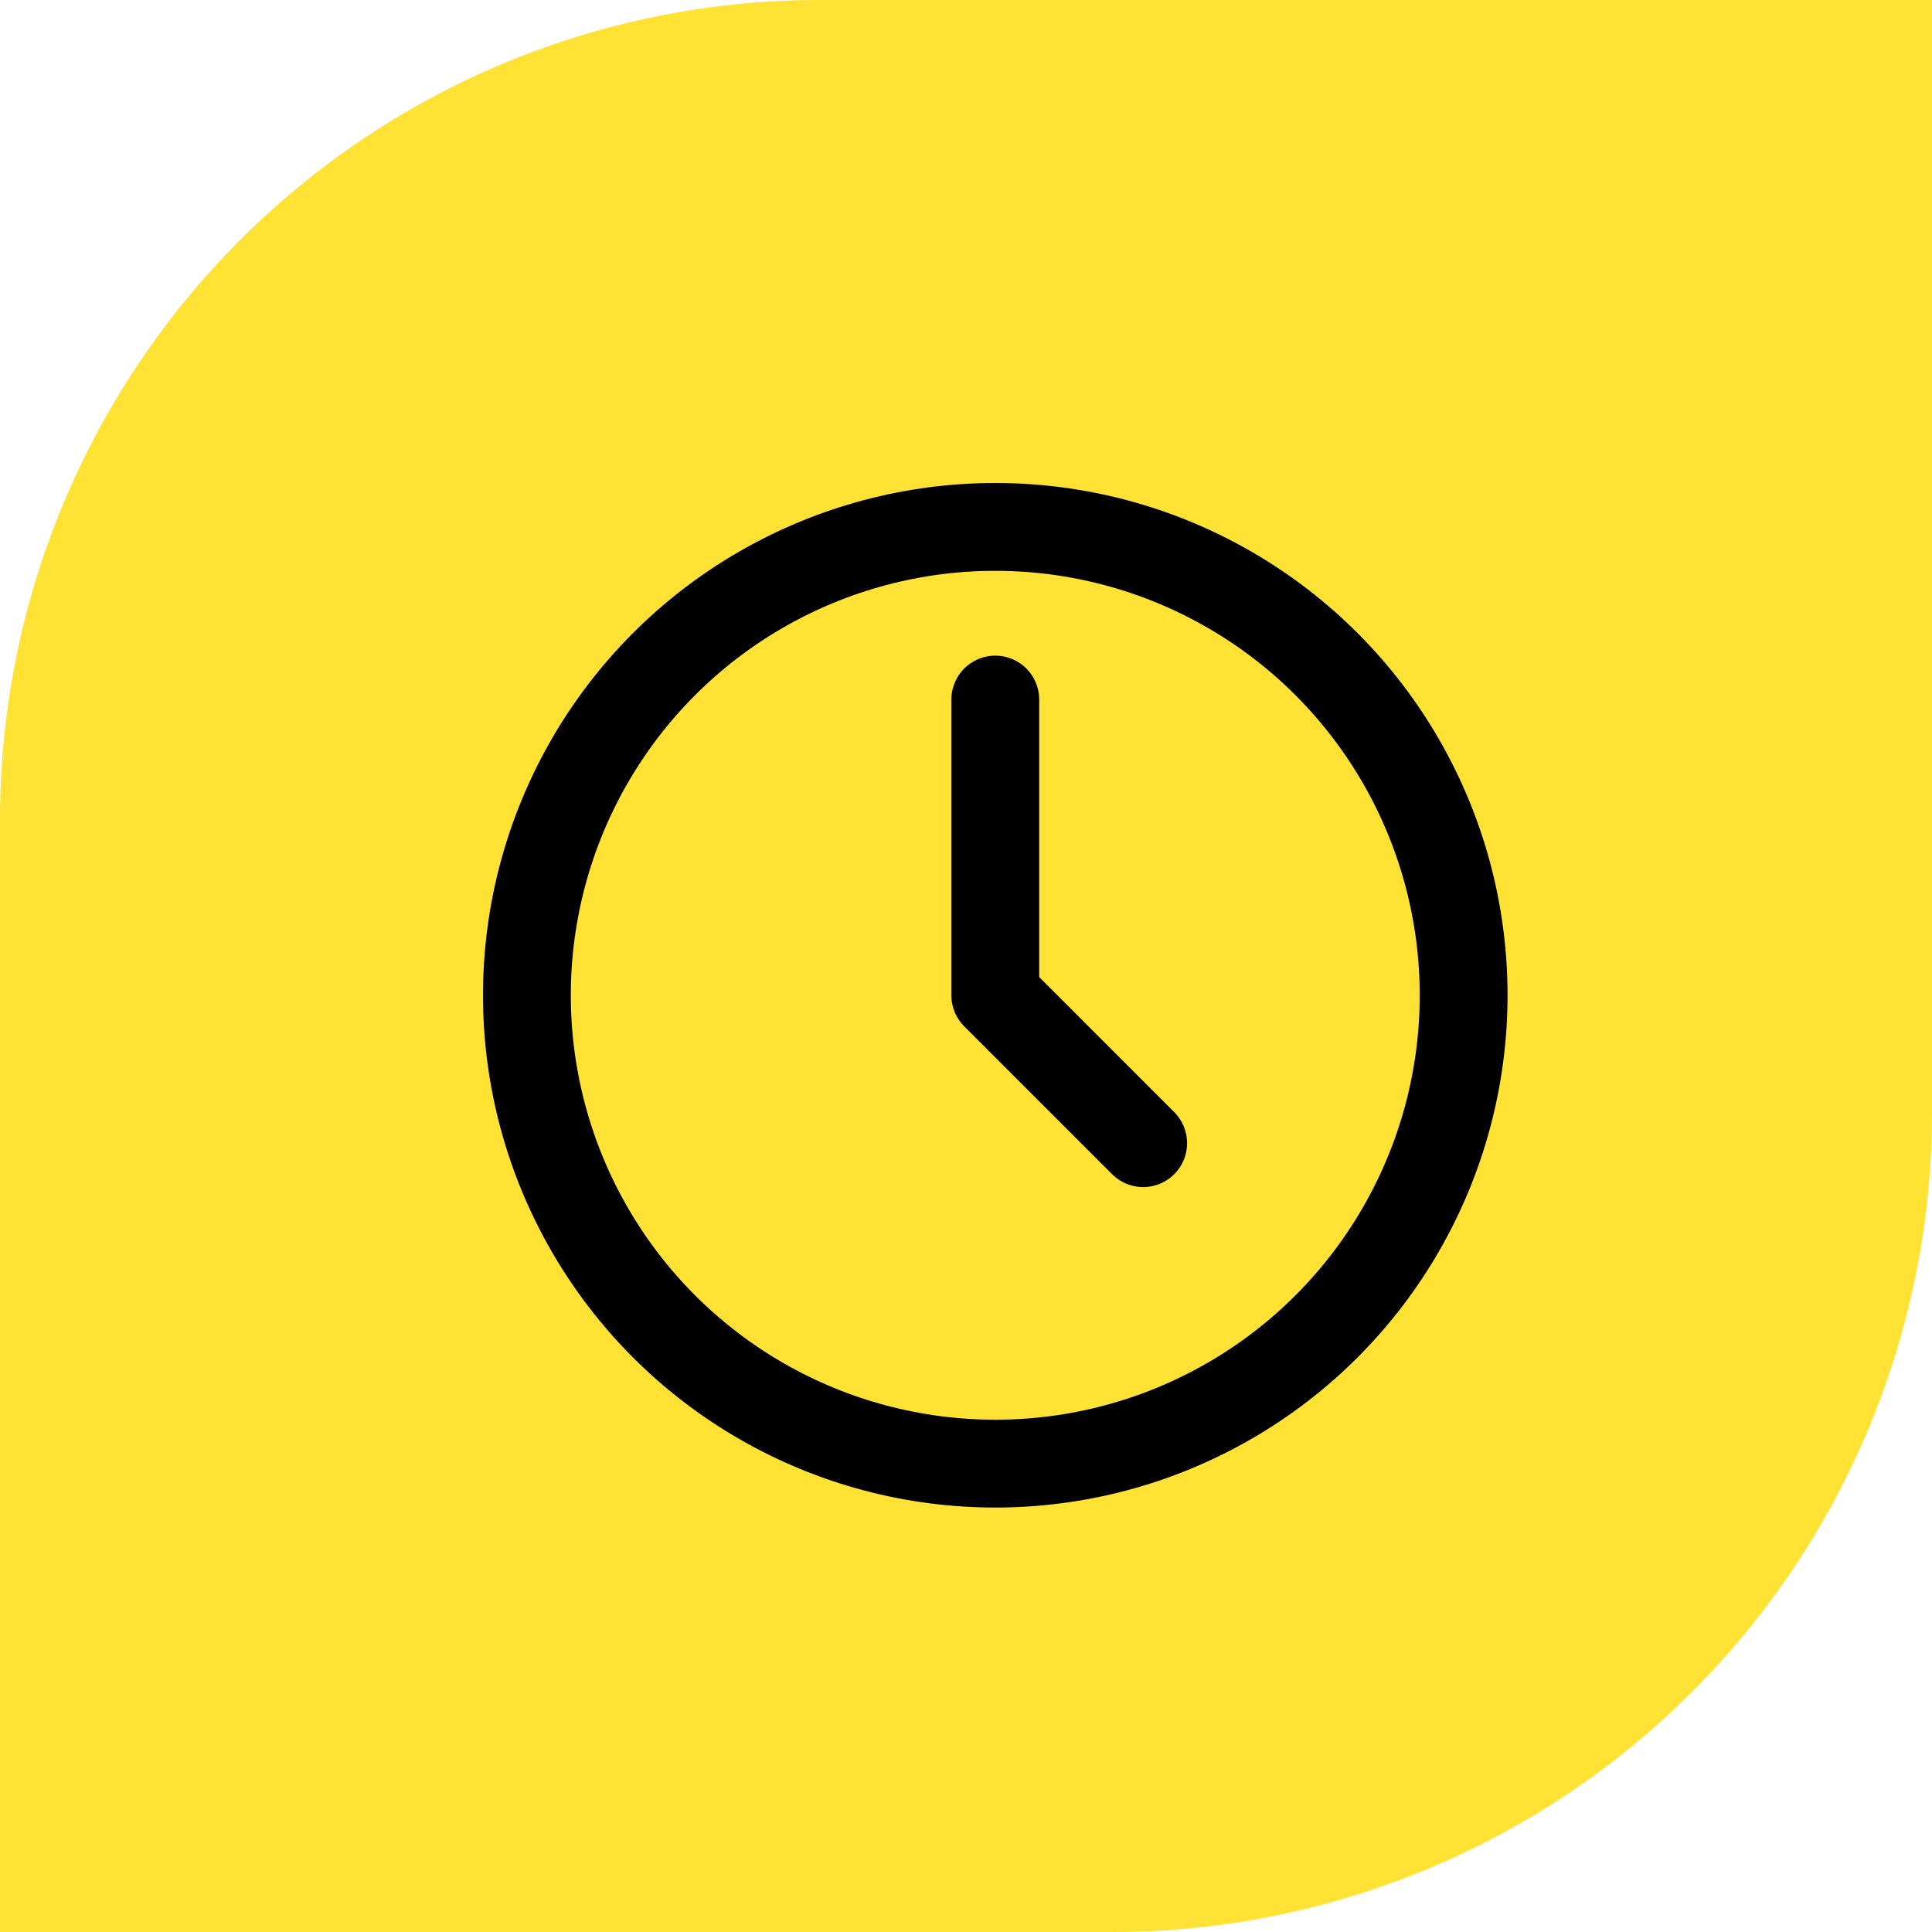 <svg xmlns="http://www.w3.org/2000/svg" width="33" height="33" viewBox="0 0 33 33"><defs><style>.a{fill:#ffe234;}.b{fill:none;stroke:#000;stroke-linecap:round;stroke-linejoin:round;stroke-width:1.5px;}</style></defs><g transform="translate(-347 -1340)"><path class="a" d="M14,0H33a0,0,0,0,1,0,0V19A14,14,0,0,1,19,33H0a0,0,0,0,1,0,0V14A14,14,0,0,1,14,0Z" transform="translate(347 1340)"/><g transform="translate(353.581 1346.581)"><circle class="b" cx="8" cy="8" r="8" transform="translate(2.419 2.419)"/><path class="b" d="M12,6v5.051l2.526,2.526" transform="translate(-1.581 -0.632)"/></g></g></svg>